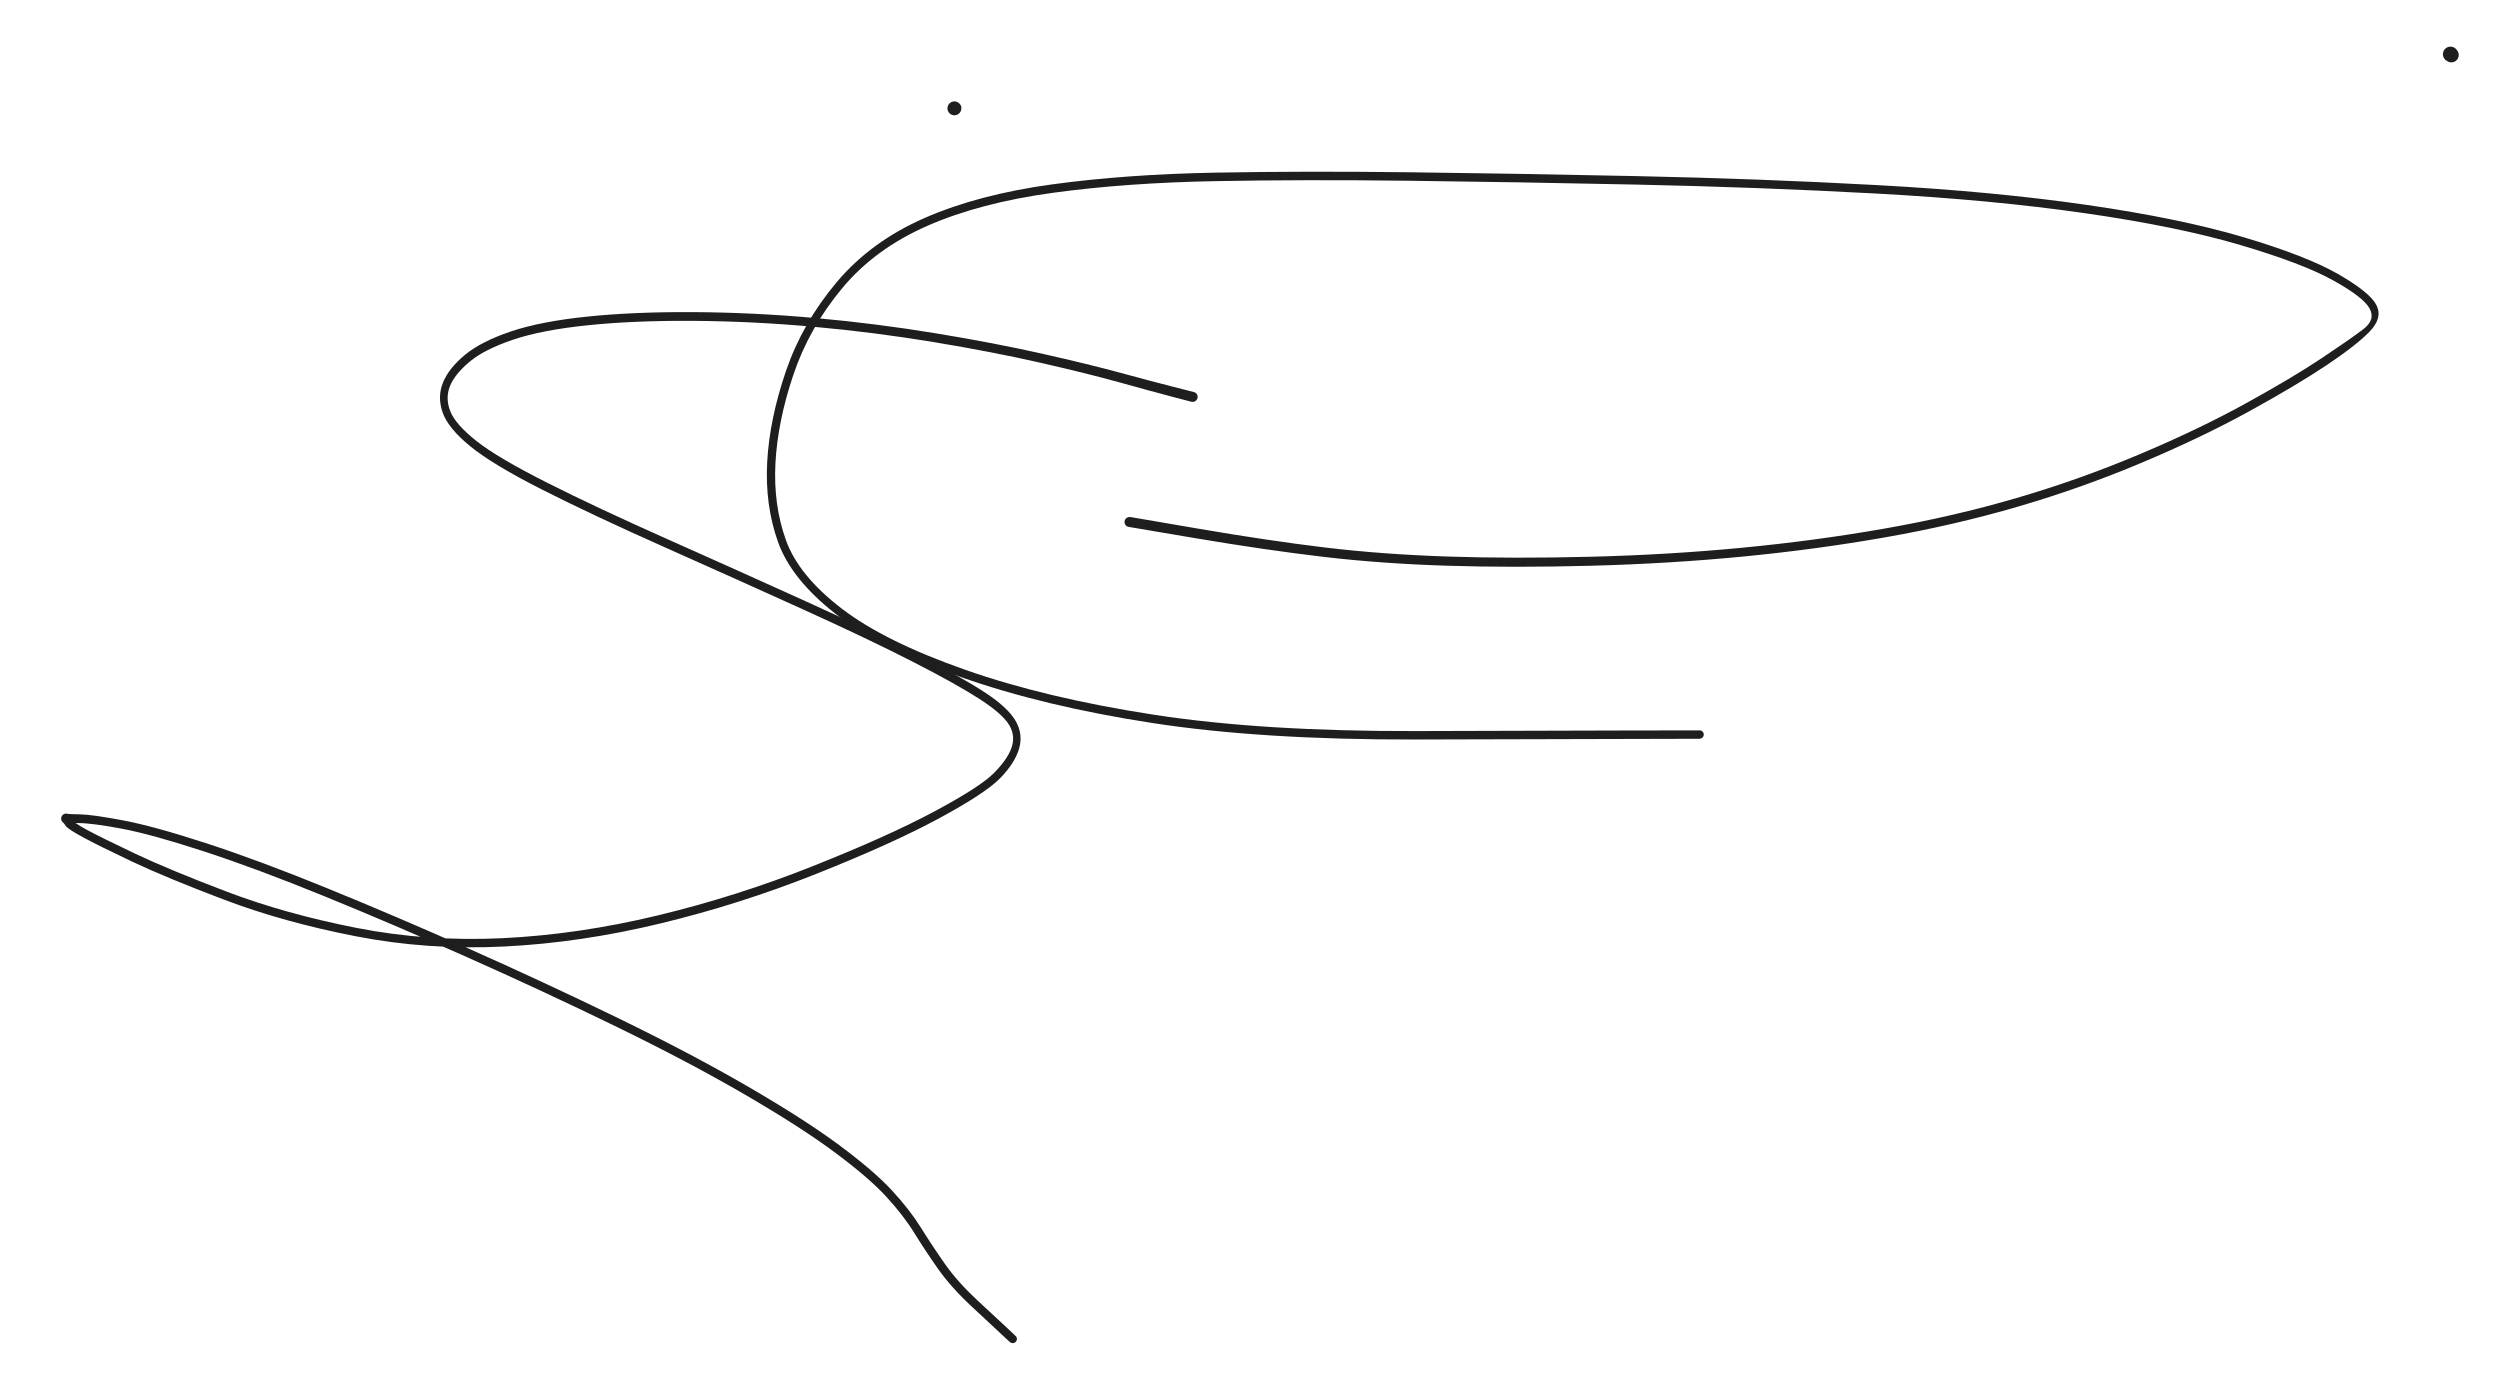 <svg version="1.1" xmlns="http://www.w3.org/2000/svg" viewBox="0 0 1547.527 866.238" width="1547.527" height="866.238">
  <!-- svg-source:excalidraw -->
  <!-- payload-type:application/vnd.excalidraw+json --><!-- payload-version:2 --><!-- payload-start -->eyJ2ZXJzaW9uIjoiMSIsImVuY29kaW5nIjoiYnN0cmluZyIsImNvbXByZXNzZWQiOnRydWUsImVuY29kZWQiOiJ4nNVZbW/TSFx1MDAxMP7eX1HlvtJhZ9+Xb0BBoKKqUmm501x0ITdxW1+TOCTOlYL47zfrpHHsNZdBOtReKlXJrmd2d16enWf8bW9/f1DdzfLBs/1B/mWYjYvRPLtcdTAwMWQ8ieN/5/NFUU5pSta/XHUwMDE35XI+rJ+8rqrZ4tnTp9lsXHUwMDA2V0V1UZY3MCwnK7F8nE/yabWgXHUwMDA3/6Tf+/vf6v9bXHUwMDBiXc7zfLNMPdMspU138Lic1qs6j0ZcdTAwMWHj5OaBYnFIi1X5iGYvs/FcIm9m4tDg8O71uX1/KNzkrDh7/u7T869Hx1x1MDAxN82il8V4fFrdjes9LUo6ejO3qOblTf6hXHUwMDE4Vdf3599cdTAwMWH/kdS8XFxeXU/zRTw7bkbLWTYsqrs4JsRmNJte1TqakS/1XHUwMDEzVoFcckahbFxmXHUwMDExRaVcdTAwMTUggnKms5WX5bicx638hnn8azZzkVxyb65oR9PR5plqnk1cdTAwMTezbE7uaZ67XVx1MDAxZtJcdFx1MDAwZrK79HVeXFxdVzRrtVx1MDAwMVTWod/eQl7bXHUwMDFlg/aotLKbibju7O2ojoGPjcHn2SR/XHUwMDFiJabL8XjbatPR2mqtiYs48WornFx1MDAxYVXL2ShbOVx1MDAxZZ1cZlJo4Z1cYm4zPy6mN11143J401x1MDAxMyuzstiO1vhpvu03/ql/bL5/fNL79Fx1MDAwMSpo2ahcdTAwMWWU4EQ0605prUF7rTriiKBt7fydXG6CXHUwMDAyse3A1fLkOs9cdTAwMTBGa0H6rrRcdTAwMTaghVSas7w0XHUwMDAynPKpXHUwMDEyg/dRvVOHklx1MDAxZYTTMrGi0WDW47uVhFx1MDAwMCG1JG1PaWeNZfnCQFhcdTAwMWb8SVs3WM5cdTAwMWU0mVOlppBcdTAwMTRccsxTaEfP1rtte4Tsw4wnJ9J4QFx0pJhpXHUwMDA0XHUwMDEz4zmNSYWg1MrAu3XQgtjGlfgxXHUwMDA2LDqeNymCZWJcdTAwMDeKdUtOYlx1MDAxOUKiXHUwMDA1gV1cckiuNCpcYo4lUHlQaLXo6nBcdTAwMDaU0KyIQKFcdTAwMDBcdTAwMTN4wGAhSOM85yCBLOGSmJTCgWeeQ1CKytSaUlKeo+bpIGv2eFQqXHUwMDA3xjOjXHUwMDAytVx1MDAwNG9cdTAwMTNjSGOBaVxuKcl73oSuLYKjmDfIim9FiJCqoNCmzOUmqaHw9ipVQuOeXHUwMDBiNkZTZFx1MDAwNEyiizxccutbd6dcdTAwMGUrXHUwMDFkOG+SKFdcIrBcdTAwMTHHelx1MDAwZihcdTAwMTKTOlxyPK86XG7EdU62XHUwMDE0UPVicVx1MDAwNYZcZlx1MDAxZGkhUisx93vbfVxmgn/Zc1x1MDAwZUNpXCJcdTAwMDQvvKxccuSSkNxD0kbskzxcdTAwMDC2MVN6goNyXHUwMDE4uNhlXHUwMDE0ZWya80qYzT25O0hcdLBTtyhNXHUwMDE5tIaT3ami1CaeW0pcIiRxUVRShSMwxUCtkW46ZoWAnrbdtah2XHUwMDE05Wwwt47SKr2cjdBUqjEvV6SgXHUwMDBlMtjOUVxmXfDae16sI92vXHUwMDFh05upxlx1MDAwM2a+oDJcdTAwMTTVKYqZWM7xfFx1MDAxYi+mXHUwMDA0e0xcdTAwMTDAXHUwMDAyL6b0XkfLYJwtqpflZFJUVMqfxDK8W7IvislyTIX+yZzowXJcdTAwMWX5UjVfbtXu6/FcdTAwMTU7qEe/ryZ/inT6XHUwMDFmcU6ky8RrXHUwMDAyXHUwMDAxzSedJ+6vm1GG2ZE6/vz25Hc//HB28rhJZyCQkuuob5FOj1x1MDAxZDryn5NOXHUwMDAx7Vx1MDAwMrshnFx1MDAxND2hXHI293RTXCJBXHUwMDE2XHUwMDEyND8s3/Rahlx1MDAwN+eb7aeBXHUwMDAzfmJTXHUwMDFktWUl724lcZ8yK+JVjiufUqrG1z933v9cdTAwMDO2KNlcdTAwMWS8XHUwMDA3XHUwMDE3L5zUdKvyXHUwMDFiWs6dfVa3n6fn+ZvXh0en79RsuVxcPG5sQSF1mslRVkW2sLqvf1x1MDAxObzQ6lR42vb92mBcZpVcdTAwMDCg18yrizJ0tFx1MDAxMFx1MDAxY22ysdVDoEyQttnAQ6FcZmpcdTAwMGY9pDPWfbtEJVx1MDAxNfNcIqRVI3E3XHUwMDE2XFzImlx1MDAxYydFXHUwMDE2UVx1MDAxZIO87oGmOrmX8Fwi8Ip4XHUwMDFkJPT0gYhKMCmioWLfq552XHUwMDE0XCJ4z2N3VlvoXHUwMDFhIbbmuKzKoYO+pprzbLLsLGWycElDXHUwMDBikTh04JFcdTAwMTmqpkCJPiVcdTAwMTRcdTAwMTBUlVx1MDAwN05cdTAwMWaFSO6m89NWoiyxXHUwMDFjXvnuTIBcdTAwMWXCTVx1MDAxNTmfiUSa2XtcdTAwMTiyqnK8hoxcdPfd4ZZcbikk8DyrdehtM6Jmt+iklz39NVJhgFx1MDAxNZy0Nlx1MDAwNNN3XG7SQFec4WQ6xlx1MDAwM/erYNEgryD1hKRcdTAwMTRbU6OdXG5cIp9Dm3KxXHUwMDAzXGZcYuxcdTAwMGW4IGTqaVx1MDAxYaPhVWdcdTAwMDeSmHpqXHUwMDA1Slx1MDAxYlZqkLjpaXTSXHUwMDExgGlcdTAwMDVZ91pThi49sMho2LRDt6Vrvs1rYyHSpZy2XVDwu6RcdTAwMDTtPVxuVGz+sFx1MDAxYbVIxCf49DVcdTAwMDZqx1x1MDAwNtzY9e6UN6tdILCarHz5vY6ex1P7ouhcdTAwMGXe176SiitcdTAwMTOM8Vxy9d5V/P7x6vL58dfzN+efzM37y5OXL44+XHUwMDFjvXnkxa+PTe5cdTAwMTa/jYJUTa3f5/2ywpewtN10bIpeXHJCt1x1MDAwYqpNyWtcdTAwMWOilfJhX+RcdTAwMDYhXHUwMDFmXHUwMDAzse5lyVx1MDAwN3GYda2LnjZ6lOb1nlx1MDAxMZKK96Dx225cZqerJn1TXHUwMDE1NTDXl9Dzpuun5Htcbu64LZ78XHUwMDAzs/y99Vx1MDAxMoNsNjutSJjmVrhH+VCMTouveWuZwd9Ffvvi3zN0b42gXHUwMDExp+rFvn3f+/5cdTAwMGZ2ZMX9In0=<!-- payload-end -->
  <defs>
    <style class="style-fonts">
      @font-face {
        font-family: "Virgil";
        src: url("https://unpkg.com/@excalidraw/excalidraw@undefined/dist/excalidraw-assets/Virgil.woff2");
      }
      @font-face {
        font-family: "Cascadia";
        src: url("https://unpkg.com/@excalidraw/excalidraw@undefined/dist/excalidraw-assets/Cascadia.woff2");
      }
      @font-face {
        font-family: "Assistant";
        src: url("https://unpkg.com/@excalidraw/excalidraw@undefined/dist/excalidraw-assets/Assistant-Regular.woff2");
      }
    </style>
    
  </defs>
  <rect x="0" y="0" width="1547.527" height="866.238" fill="transparent"/><g transform="translate(738.27 245.676) rotate(0 -354.135 267.994)" stroke="none"><path fill="#1e1e1e" d="M -0.77,3.02 Q -0.77,3.02 -13.55,-0.33 -26.32,-3.69 -45.72,-9.09 -65.13,-14.49 -94.36,-21.16 -123.58,-27.82 -160.23,-33.91 -196.88,-39.99 -234.62,-43.40 -272.37,-46.81 -309.01,-47.06 -345.66,-47.30 -374.33,-44.35 -403.00,-41.40 -420.81,-35.36 -438.62,-29.31 -447.73,-21.63 -456.85,-13.94 -459.79,-6.51 -462.72,0.92 -459.48,9.02 -456.23,17.12 -443.25,27.39 -430.26,37.65 -399.83,53.01 -369.40,68.37 -325.02,88.13 -280.63,107.88 -239.40,126.58 -198.17,145.27 -170.49,159.46 -142.80,173.65 -128.63,182.94 -114.45,192.22 -109.66,200.46 -104.86,208.70 -107.40,217.59 -109.94,226.48 -119.00,235.87 -128.06,245.26 -157.02,260.91 -185.98,276.55 -233.16,295.33 -280.34,314.10 -329.65,326.00 -378.95,337.89 -426.24,340.23 -473.53,342.57 -518.16,333.86 -562.78,325.15 -599.17,311.37 -635.56,297.58 -656.59,287.62 -677.62,277.65 -686.89,272.61 -696.16,267.57 -697.48,265.67 -698.80,263.78 -699.11,263.56 -699.42,263.34 -699.67,263.06 -699.91,262.77 -700.08,262.44 -700.25,262.10 -700.34,261.73 -700.42,261.37 -700.42,260.99 -700.42,260.61 -700.32,260.25 -700.23,259.88 -700.05,259.55 -699.87,259.22 -699.61,258.94 -699.36,258.66 -699.05,258.45 -698.74,258.24 -698.38,258.11 -698.03,257.99 -697.65,257.94 -697.28,257.90 -696.91,257.95 -696.53,258.00 -696.18,258.14 -695.83,258.28 -688.47,258.43 -681.11,258.57 -662.21,262.12 -643.30,265.66 -610.64,276.29 -577.99,286.92 -535.53,304.23 -493.08,321.55 -446.98,342.05 -400.87,362.56 -355.43,384.66 -309.98,406.76 -274.95,427.11 -239.92,447.46 -218.55,463.35 -197.19,479.24 -186.13,491.23 -175.07,503.23 -168.13,514.38 -161.20,525.54 -153.30,536.77 -145.41,548.00 -132.89,559.60 -120.37,571.19 -114.98,576.21 -109.59,581.22 -109.33,581.56 -109.07,581.89 -108.93,582.30 -108.79,582.70 -108.78,583.12 -108.78,583.55 -108.91,583.95 -109.04,584.35 -109.30,584.69 -109.55,585.04 -109.90,585.28 -110.25,585.52 -110.66,585.64 -111.07,585.75 -111.49,585.74 -111.92,585.72 -112.31,585.56 -112.71,585.41 -113.03,585.14 -113.36,584.86 -113.58,584.50 -113.81,584.14 -113.90,583.73 -114.00,583.31 -113.95,582.89 -113.91,582.47 -113.74,582.08 -113.56,581.69 -113.27,581.38 -112.98,581.07 -112.61,580.87 -112.24,580.66 -111.82,580.59 -111.40,580.52 -110.98,580.58 -110.56,580.65 -110.18,580.84 -109.80,581.04 -109.51,581.35 -109.21,581.65 -109.03,582.04 -108.85,582.42 -108.80,582.84 -108.75,583.26 -108.84,583.68 -108.93,584.10 -109.14,584.46 -109.36,584.83 -109.68,585.11 -110.00,585.38 -110.39,585.54 -110.79,585.71 -111.21,585.73 -111.64,585.76 -112.05,585.65 -112.46,585.54 -112.81,585.30 -113.16,585.07 -113.16,585.07 -113.16,585.07 -118.56,580.06 -123.95,575.04 -136.82,563.04 -149.69,551.04 -157.68,539.67 -165.67,528.30 -172.31,517.54 -178.94,506.77 -189.64,495.10 -200.33,483.44 -221.45,467.72 -242.56,452.00 -277.42,431.74 -312.28,411.48 -357.64,389.42 -403.01,367.36 -449.04,346.88 -495.07,326.41 -537.34,309.16 -579.62,291.91 -611.95,281.37 -644.28,270.82 -662.73,267.32 -681.18,263.83 -689.99,263.80 -698.80,263.78 -699.11,263.56 -699.42,263.34 -699.66,263.06 -699.91,262.77 -700.08,262.44 -700.25,262.10 -700.34,261.73 -700.42,261.37 -700.42,260.99 -700.42,260.61 -700.32,260.25 -700.23,259.89 -700.05,259.55 -699.87,259.22 -699.61,258.94 -699.36,258.66 -699.05,258.45 -698.74,258.24 -698.38,258.11 -698.03,257.99 -697.65,257.94 -697.28,257.90 -696.91,257.95 -696.53,258.00 -696.18,258.14 -695.83,258.28 -694.60,260.76 -693.36,263.24 -684.37,268.07 -675.37,272.91 -654.53,282.79 -633.69,292.67 -597.73,306.34 -561.76,320.00 -517.76,328.67 -473.75,337.33 -426.96,335.06 -380.17,332.78 -331.22,321.00 -282.28,309.22 -235.37,290.57 -188.46,271.92 -160.10,256.73 -131.75,241.54 -123.28,233.10 -114.81,224.67 -112.18,217.31 -109.55,209.95 -113.53,203.19 -117.51,196.44 -131.36,187.38 -145.20,178.33 -172.77,164.20 -200.34,150.07 -241.56,131.38 -282.78,112.69 -327.28,92.88 -371.77,73.07 -402.66,57.42 -433.55,41.77 -447.25,30.52 -460.95,19.28 -464.30,9.61 -467.65,-0.05 -464.04,-8.91 -460.43,-17.77 -450.44,-26.03 -440.44,-34.29 -422.01,-40.51 -403.58,-46.73 -374.60,-49.71 -345.62,-52.70 -308.75,-52.47 -271.88,-52.25 -233.93,-48.85 -195.98,-45.44 -159.16,-39.38 -122.34,-33.32 -92.96,-26.69 -63.59,-20.06 -44.21,-14.77 -24.83,-9.48 -12.02,-6.25 0.77,-3.02 1.13,-2.88 1.48,-2.75 1.78,-2.53 2.09,-2.31 2.34,-2.03 2.58,-1.74 2.76,-1.41 2.93,-1.07 3.01,-0.71 3.10,-0.34 3.10,0.03 3.09,0.40 3.00,0.77 2.90,1.13 2.73,1.47 2.55,1.80 2.29,2.08 2.04,2.36 1.73,2.57 1.42,2.78 1.06,2.91 0.71,3.04 0.34,3.08 -0.03,3.12 -0.40,3.07 -0.77,3.02 -0.77,3.02 L -0.77,3.02 Z"/></g><g transform="translate(590.781 67.066) rotate(0 0.117 0.299)" stroke="none"><path fill="#1e1e1e" d="M 4.24,-1.32 Q 4.24,-1.32 4.30,-0.26 4.36,0.80 3.93,1.76 3.49,2.73 2.65,3.39 1.82,4.05 0.77,4.24 -0.26,4.43 -1.28,4.11 -2.29,3.80 -3.04,3.04 -3.80,2.29 -4.11,1.28 -4.43,0.26 -4.24,-0.77 -4.04,-1.82 -3.39,-2.65 -2.73,-3.49 -1.76,-3.93 -0.79,-4.36 0.26,-4.30 1.32,-4.23 2.23,-3.68 3.14,-3.13 3.69,-2.23 L 4.24,-1.32 Z"/></g><g transform="translate(699.172 323.121) rotate(0 275.314 -34.1)" stroke="none"><path fill="#1e1e1e" d="M 0.52,-3.08 Q 0.52,-3.08 43.27,4.24 86.02,11.57 121.18,15.80 156.34,20.02 196.73,21.38 237.12,22.73 285.54,21.51 333.95,20.28 379.28,15.93 424.61,11.58 467.33,4.08 510.06,-3.41 549.06,-14.83 588.06,-26.24 624.98,-41.81 661.91,-57.38 690.98,-73.41 720.06,-89.43 738.06,-101.46 756.07,-113.49 763.78,-119.39 771.50,-125.29 767.55,-132.30 763.60,-139.31 744.85,-149.69 726.10,-160.07 687.65,-171.44 649.19,-182.82 591.70,-191.11 534.21,-199.41 461.78,-203.34 389.36,-207.27 313.63,-208.86 237.90,-210.45 173.04,-211.23 108.18,-212.02 53.02,-210.99 -2.13,-209.97 -47.38,-203.78 -92.63,-197.59 -125.17,-183.31 -157.70,-169.03 -178.00,-144.54 -198.31,-120.06 -208.05,-91.18 -217.79,-62.31 -219.16,-36.45 -220.53,-10.59 -212.66,11.26 -204.79,33.13 -178.25,53.52 -151.71,73.92 -101.69,91.49 -51.67,109.06 15.51,119.37 82.70,129.68 177.44,129.42 272.18,129.15 312.53,129.04 352.88,128.93 353.30,129.00 353.72,129.07 354.09,129.27 354.47,129.46 354.76,129.77 355.06,130.08 355.24,130.47 355.42,130.85 355.46,131.27 355.51,131.70 355.42,132.11 355.33,132.53 355.11,132.89 354.89,133.26 354.57,133.53 354.25,133.81 353.85,133.97 353.46,134.12 353.03,134.15 352.61,134.17 352.20,134.06 351.79,133.95 351.44,133.71 351.09,133.47 350.83,133.13 350.57,132.80 350.43,132.39 350.30,131.99 350.29,131.57 350.29,131.14 350.43,130.74 350.56,130.34 350.82,130.00 351.08,129.66 351.43,129.42 351.78,129.18 352.19,129.06 352.60,128.95 353.02,128.97 353.45,128.99 353.84,129.15 354.24,129.31 354.56,129.58 354.88,129.85 355.10,130.22 355.32,130.58 355.42,131.00 355.51,131.41 355.46,131.83 355.42,132.26 355.24,132.64 355.06,133.03 354.77,133.34 354.48,133.65 354.11,133.85 353.73,134.05 353.31,134.12 352.89,134.19 352.89,134.19 352.89,134.19 312.54,134.29 272.19,134.40 177.05,134.64 81.91,134.88 14.25,124.45 -53.40,114.02 -104.13,96.07 -154.86,78.11 -182.17,56.69 -209.47,35.27 -217.61,12.27 -225.75,-10.72 -224.26,-37.34 -222.77,-63.95 -212.59,-93.63 -202.40,-123.31 -181.20,-148.50 -160.01,-173.69 -126.70,-188.24 -93.40,-202.78 -47.81,-209.00 -2.23,-215.22 53.00,-216.25 108.25,-217.27 173.13,-216.49 238.01,-215.70 313.83,-214.11 389.64,-212.52 462.30,-208.57 534.96,-204.62 592.82,-196.24 650.68,-187.87 689.67,-176.27 728.66,-164.67 748.30,-153.39 767.94,-142.11 771.91,-134.17 775.89,-126.22 767.45,-117.66 759.01,-109.09 740.82,-96.94 722.62,-84.78 693.30,-68.63 663.98,-52.47 626.78,-36.79 589.57,-21.10 550.28,-9.60 510.99,1.89 468.06,9.45 425.13,17.01 379.62,21.41 334.10,25.81 285.52,27.09 236.94,28.36 196.30,27.06 155.66,25.76 120.34,21.61 85.02,17.46 42.24,10.27 -0.52,3.08 -0.88,2.97 -1.24,2.86 -1.56,2.67 -1.89,2.48 -2.16,2.22 -2.43,1.95 -2.63,1.63 -2.83,1.31 -2.94,0.96 -3.06,0.60 -3.09,0.22 -3.12,-0.14 -3.05,-0.51 -2.99,-0.89 -2.84,-1.23 -2.69,-1.58 -2.46,-1.88 -2.23,-2.18 -1.94,-2.41 -1.65,-2.65 -1.30,-2.81 -0.96,-2.97 -0.59,-3.04 -0.22,-3.11 0.14,-3.09 0.52,-3.08 0.52,-3.08 L 0.52,-3.08 Z"/></g><g transform="translate(1517.418 34.043) rotate(0 -1.059 -2.021)" stroke="none"><path fill="#1e1e1e" d="M -3.08,3.42 Q -3.08,3.42 -3.40,3.22 -3.72,3.03 -4.09,2.60 -4.47,2.16 -4.73,1.66 -4.99,1.15 -5.12,0.59 -5.25,0.03 -5.25,-0.53 -5.24,-1.10 -5.10,-1.65 -4.96,-2.21 -4.69,-2.71 -4.42,-3.21 -4.04,-3.64 -3.65,-4.06 -3.18,-4.38 -2.71,-4.70 -2.17,-4.90 -1.63,-5.10 -1.07,-5.16 -0.50,-5.23 0.06,-5.15 0.63,-5.08 1.16,-4.87 1.69,-4.67 2.16,-4.34 2.63,-4.01 3.11,-3.41 3.59,-2.81 3.85,-2.09 4.11,-1.37 4.13,-0.60 4.15,0.16 3.92,0.89 3.69,1.62 3.24,2.24 2.80,2.87 2.17,3.31 1.55,3.76 0.81,3.98 0.08,4.20 -0.68,4.18 -1.45,4.16 -2.16,3.89 -2.88,3.63 -3.48,3.14 -4.08,2.66 -4.49,2.01 -4.90,1.37 -5.08,0.62 -5.27,-0.11 -5.20,-0.88 -5.14,-1.64 -4.83,-2.35 -4.53,-3.05 -4.01,-3.62 -3.50,-4.19 -2.83,-4.57 -2.16,-4.94 -1.41,-5.08 -0.65,-5.23 0.10,-5.12 0.86,-5.02 1.54,-4.67 2.23,-4.33 2.77,-3.79 3.31,-3.24 3.65,-2.55 3.99,-1.87 4.09,-1.10 4.19,-0.34 4.04,0.40 3.90,1.15 3.52,1.82 3.14,2.49 2.57,3.00 1.99,3.51 1.29,3.81 0.58,4.11 -0.17,4.17 -0.94,4.23 -1.68,4.04 -2.43,3.86 -3.07,3.44 -3.72,3.03 -3.72,3.03 -3.71,3.03 -4.09,2.60 -4.47,2.16 -4.73,1.66 -4.99,1.15 -5.12,0.59 -5.25,0.03 -5.25,-0.53 -5.24,-1.10 -5.10,-1.65 -4.96,-2.21 -4.69,-2.71 -4.42,-3.21 -4.04,-3.64 -3.65,-4.06 -3.18,-4.38 -2.71,-4.70 -2.17,-4.90 -1.63,-5.10 -1.07,-5.16 -0.50,-5.23 0.06,-5.15 0.63,-5.08 1.16,-4.87 1.69,-4.67 2.16,-4.34 2.63,-4.01 2.86,-3.71 3.08,-3.42 3.45,-3.00 3.81,-2.58 4.07,-2.09 4.32,-1.59 4.45,-1.05 4.58,-0.51 4.57,0.04 4.57,0.59 4.43,1.13 4.29,1.67 4.03,2.16 3.77,2.65 3.39,3.06 3.02,3.47 2.56,3.79 2.10,4.10 1.58,4.29 1.06,4.48 0.51,4.54 -0.04,4.61 -0.59,4.53 -1.14,4.46 -1.66,4.26 -2.17,4.06 -2.63,3.74 -3.08,3.42 -3.08,3.42 L -3.08,3.42 Z"/></g></svg>